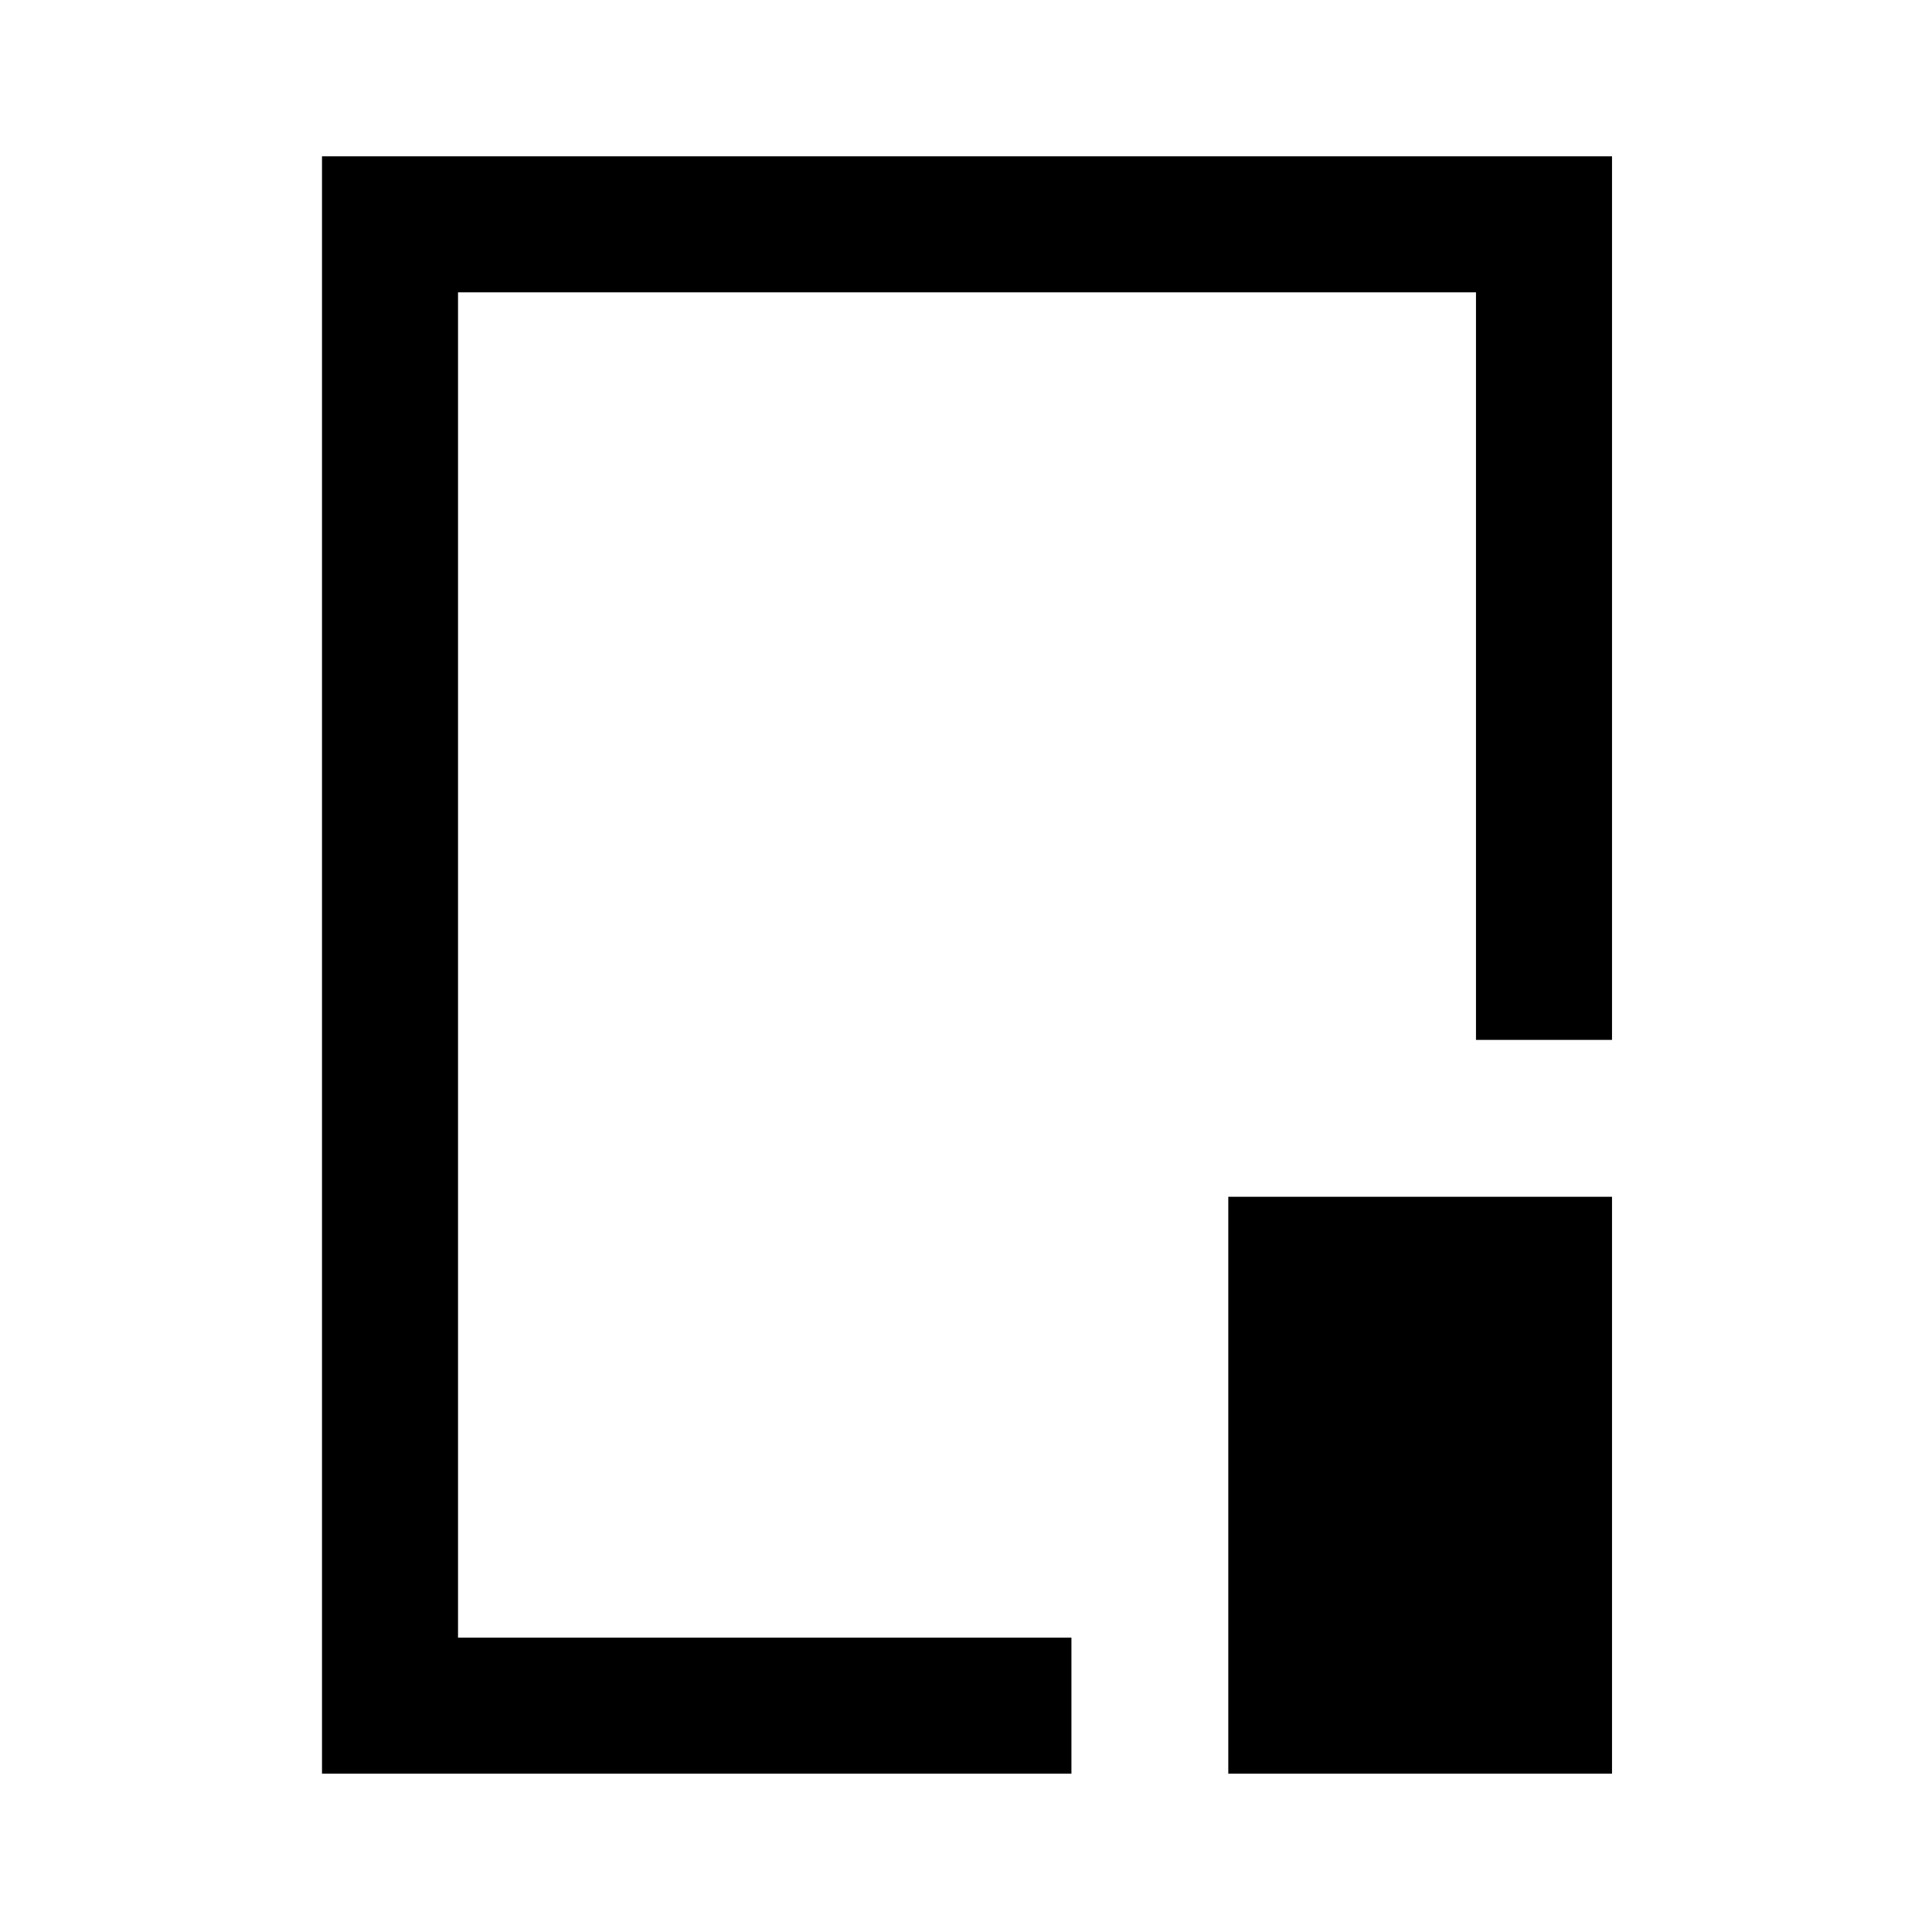 <svg xmlns="http://www.w3.org/2000/svg" height="40" viewBox="0 96 960 960" width="40"><path d="M160.002 977.332V173.668h640.996v439.05H733.41V241.256H227.59v668.488h304.794v67.588H160.002Zm450.331 0V690.667h190.665v286.665H610.333ZM481 575Z"/></svg>